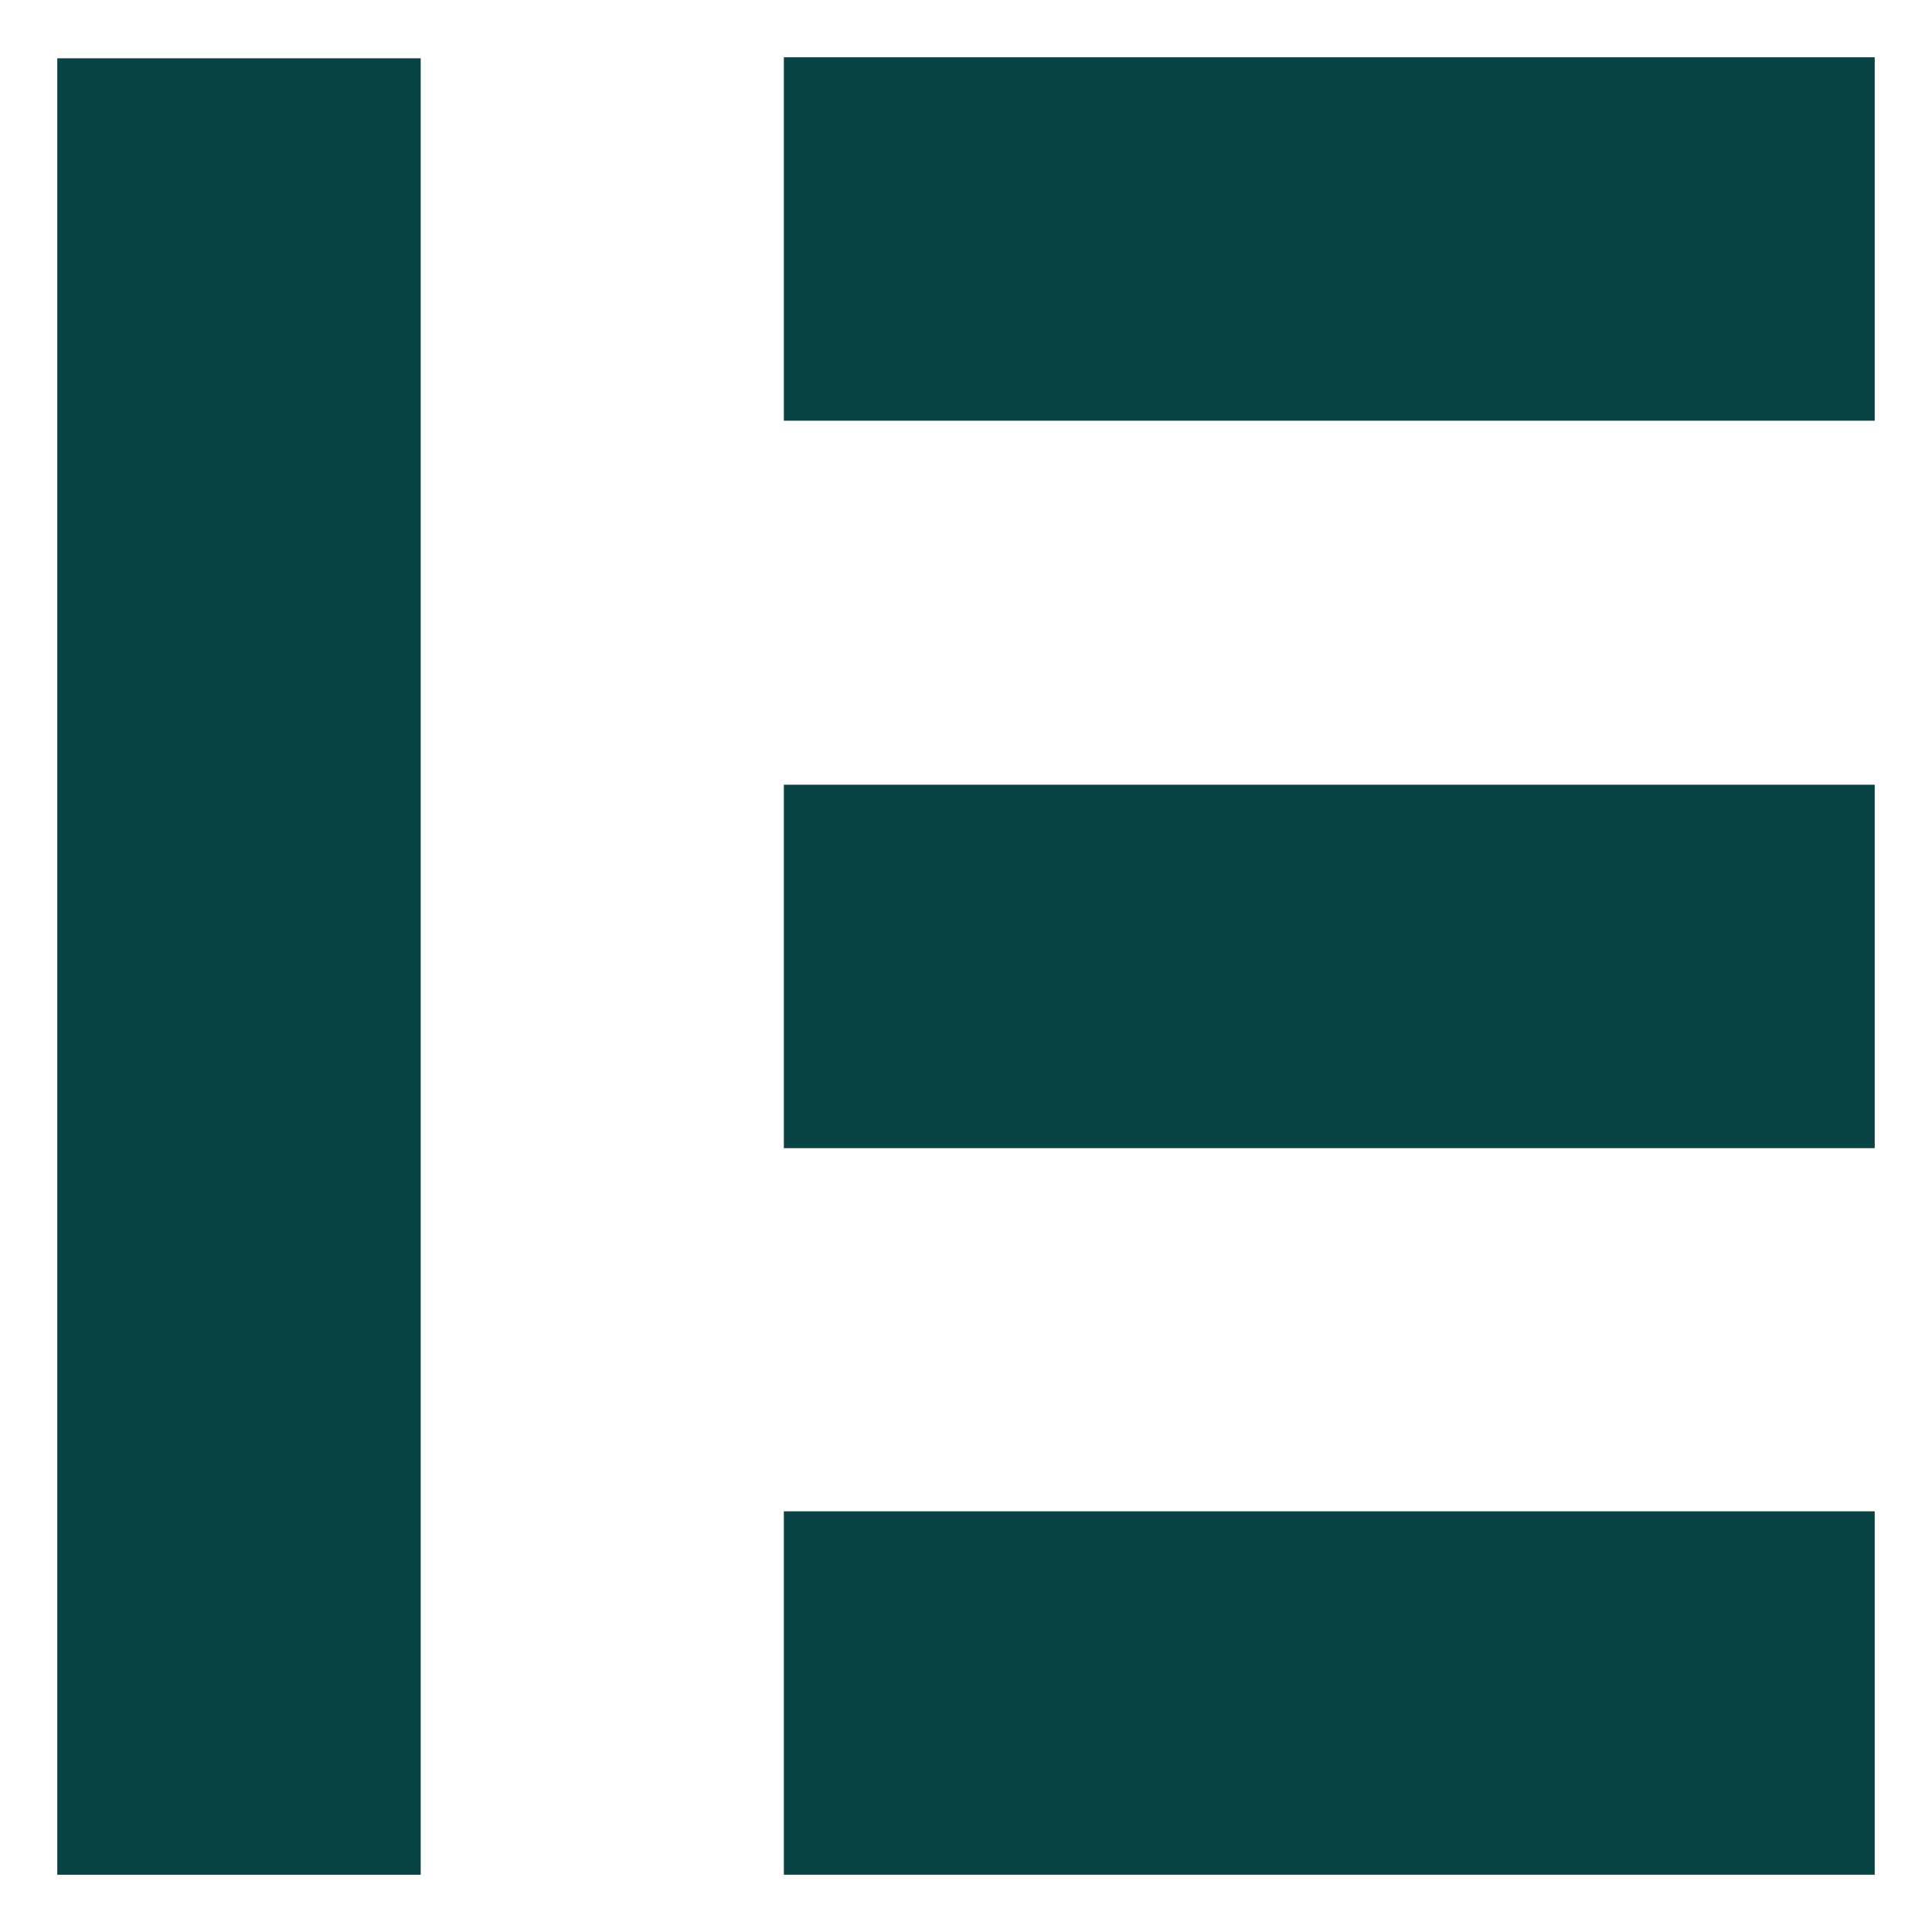 <svg id="Layer_1" data-name="Layer 1" xmlns="http://www.w3.org/2000/svg" viewBox="0 0 512 512"><defs><style>.cls-1{fill:#0a4343;}</style></defs><rect class="cls-1" x="15.18" y="15.45" width="96.31" height="481.38"/><rect class="cls-1" x="207.73" y="15.18" width="289.09" height="96.31"/><rect class="cls-1" x="207.73" y="207.96" width="289.09" height="96.31"/><rect class="cls-1" x="207.73" y="400.51" width="289.09" height="96.31"/></svg>